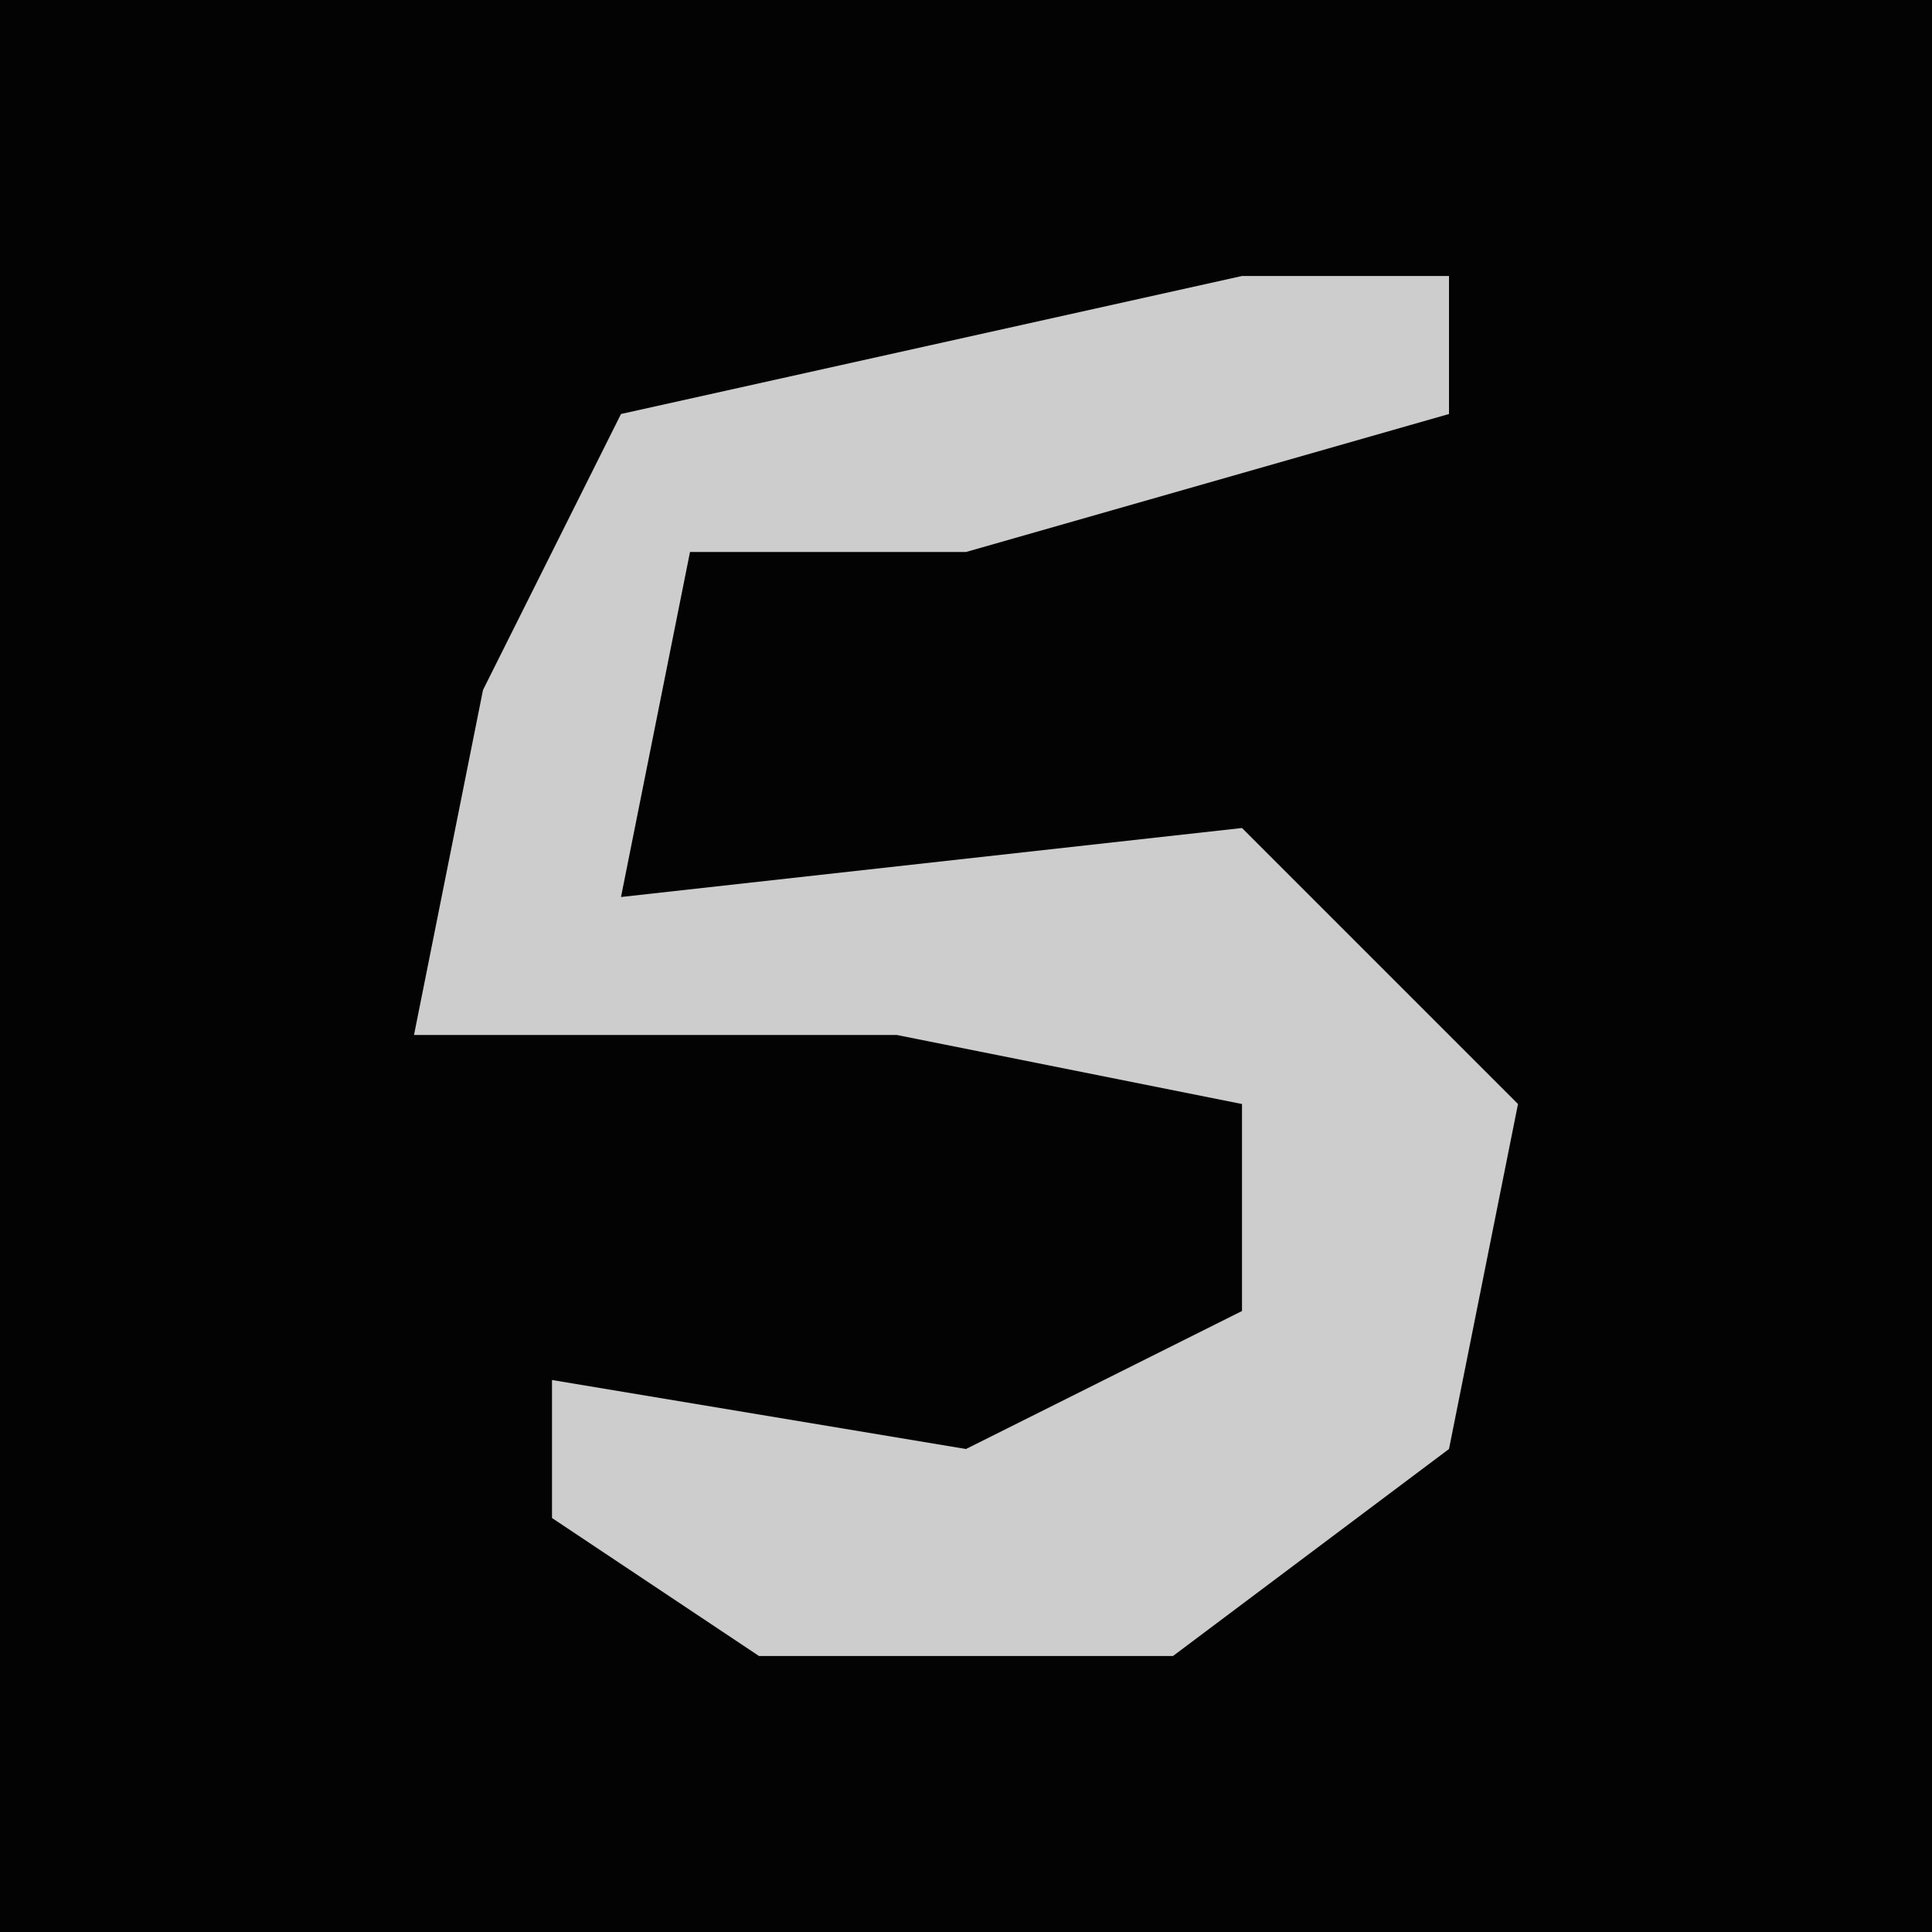 <?xml version="1.0" encoding="UTF-8"?>
<svg version="1.1" xmlns="http://www.w3.org/2000/svg" width="28" height="28">
<path d="M0,0 L28,0 L28,28 L0,28 Z " fill="#030303" transform="translate(0,0)"/>
<path d="M0,0 L3,0 L3,2 L-4,4 L-8,4 L-9,9 L0,8 L4,12 L3,17 L-1,20 L-7,20 L-10,18 L-10,16 L-4,17 L0,15 L0,12 L-5,11 L-12,11 L-11,6 L-9,2 Z " fill="#CDCDCD" transform="translate(18,4)"/>
</svg>

